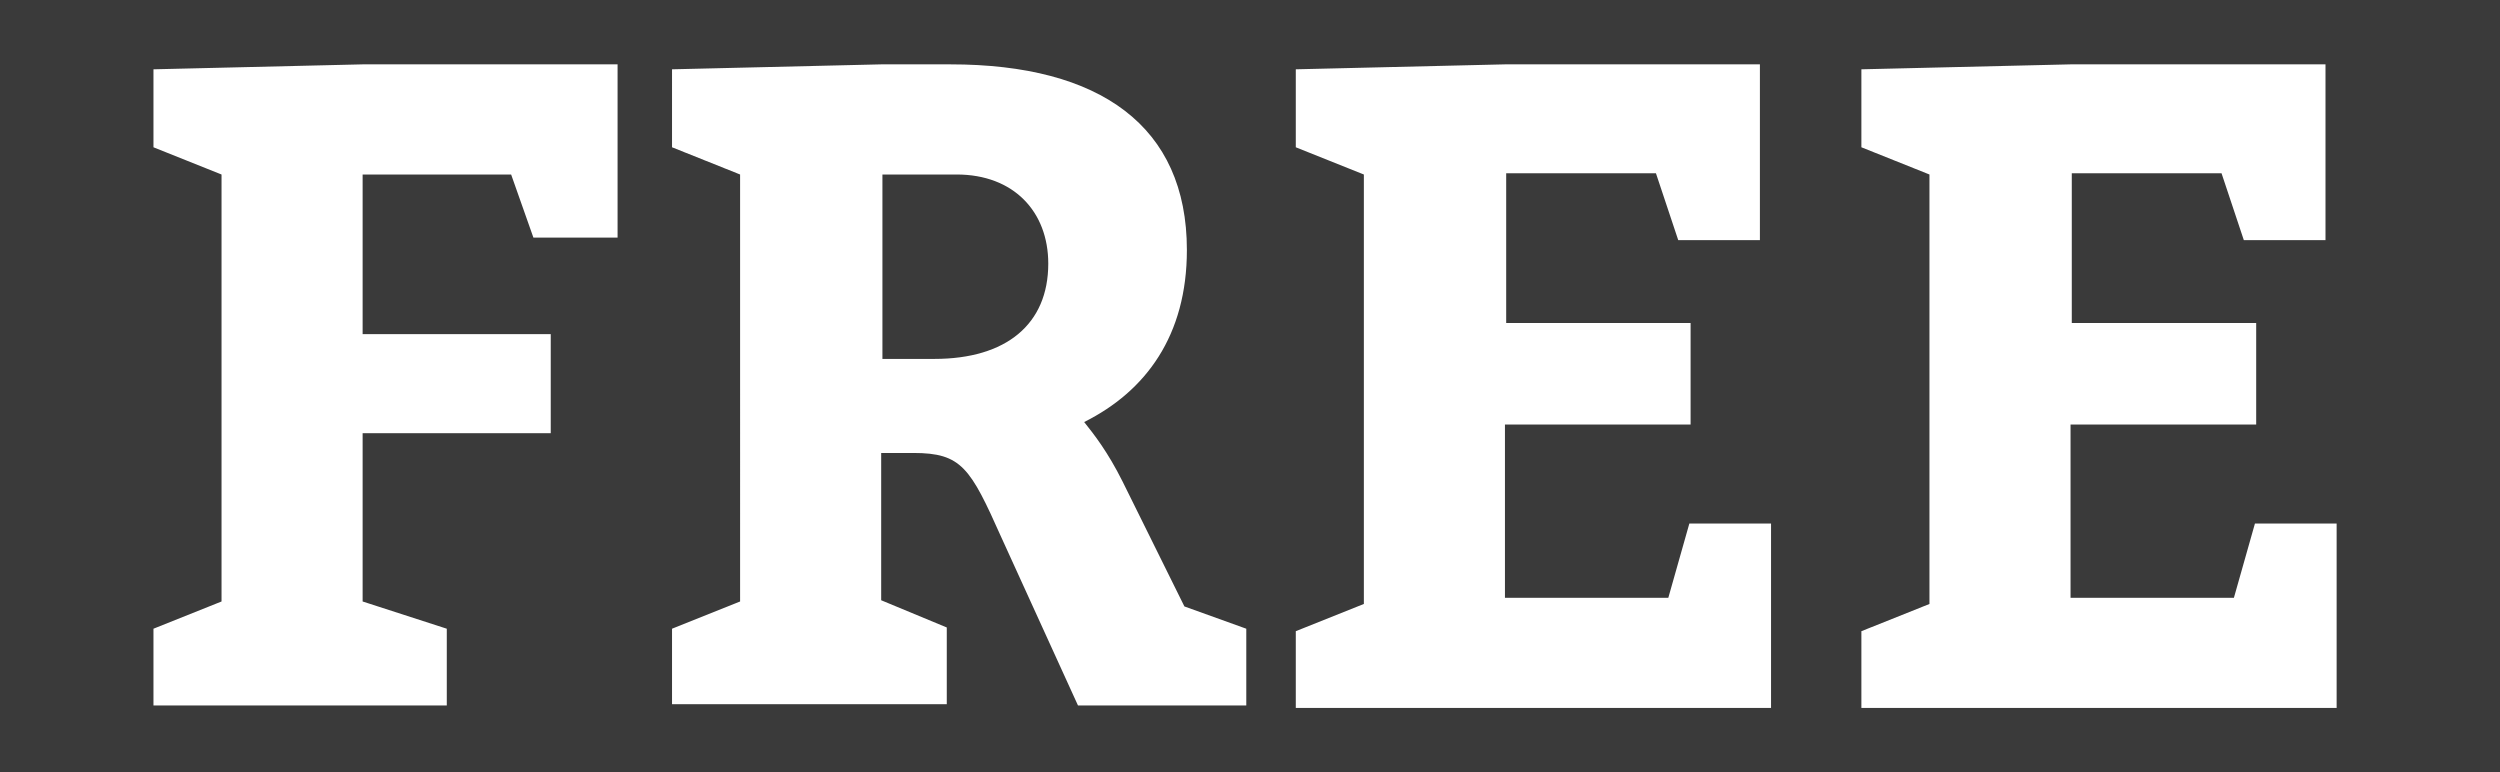 <?xml version="1.0" encoding="utf-8"?>
<!-- Generator: Adobe Illustrator 17.1.0, SVG Export Plug-In . SVG Version: 6.00 Build 0)  -->
<!DOCTYPE svg PUBLIC "-//W3C//DTD SVG 1.1//EN" "http://www.w3.org/Graphics/SVG/1.1/DTD/svg11.dtd">
<svg version="1.1" id="Layer_1" xmlns="http://www.w3.org/2000/svg" xmlns:xlink="http://www.w3.org/1999/xlink" x="0px" y="0px"
	 viewBox="0 0 202 62.4" enable-background="new 0 0 202 62.4" xml:space="preserve">
<path fill="#3A3A3A" d="M202,0H0v62.4h202V0z M12.4,50.8l5.5-2.2V14.1l-5.5-2.2V5.6l16.9-0.4h20.6v14h-6.8l-1.8-5.1H29.3v12.9h15.2
	V35H29.3v13.6l6.8,2.2v6.2H12.4V50.8z M54.3,50.8l5.5-2.2V14.1l-5.5-2.2V5.6l16.9-0.4h5.6c12.1,0,19.1,5,19.1,15
	c0,6.9-3.3,11.4-8.3,13.9c0.8,1,1.9,2.4,3.1,4.8L95.7,49l5,1.8v6.2H87.1l-6.2-13.6c-2.5-5.6-3.2-6.8-7.1-6.8h-2.6v11.9l5.3,2.2v6.2
	H54.3V50.8z M75.5,29c5.8,0,9.2-2.8,9.2-7.7c0-4.2-2.8-7.2-7.4-7.2h-6V29H75.5z M136.5,34.3h-14.9v14h13.2l1.7-6h6.6v14.9h-38.4
	v-6.2l5.5-2.2V14.1l-5.5-2.2V5.6l16.9-0.4h20.6v14.2h-6.6l-1.8-5.4h-12.1v12.1h14.9V34.3z M182.2,34.3h-14.9v14h13.2l1.7-6h6.6v14.9
	h-38.4v-6.2l5.5-2.2V14.1l-5.5-2.2V5.6l16.9-0.4h20.6v14.2h-6.6l-1.8-5.4h-12.1v12.1h14.9V34.3z"/>
</svg>
